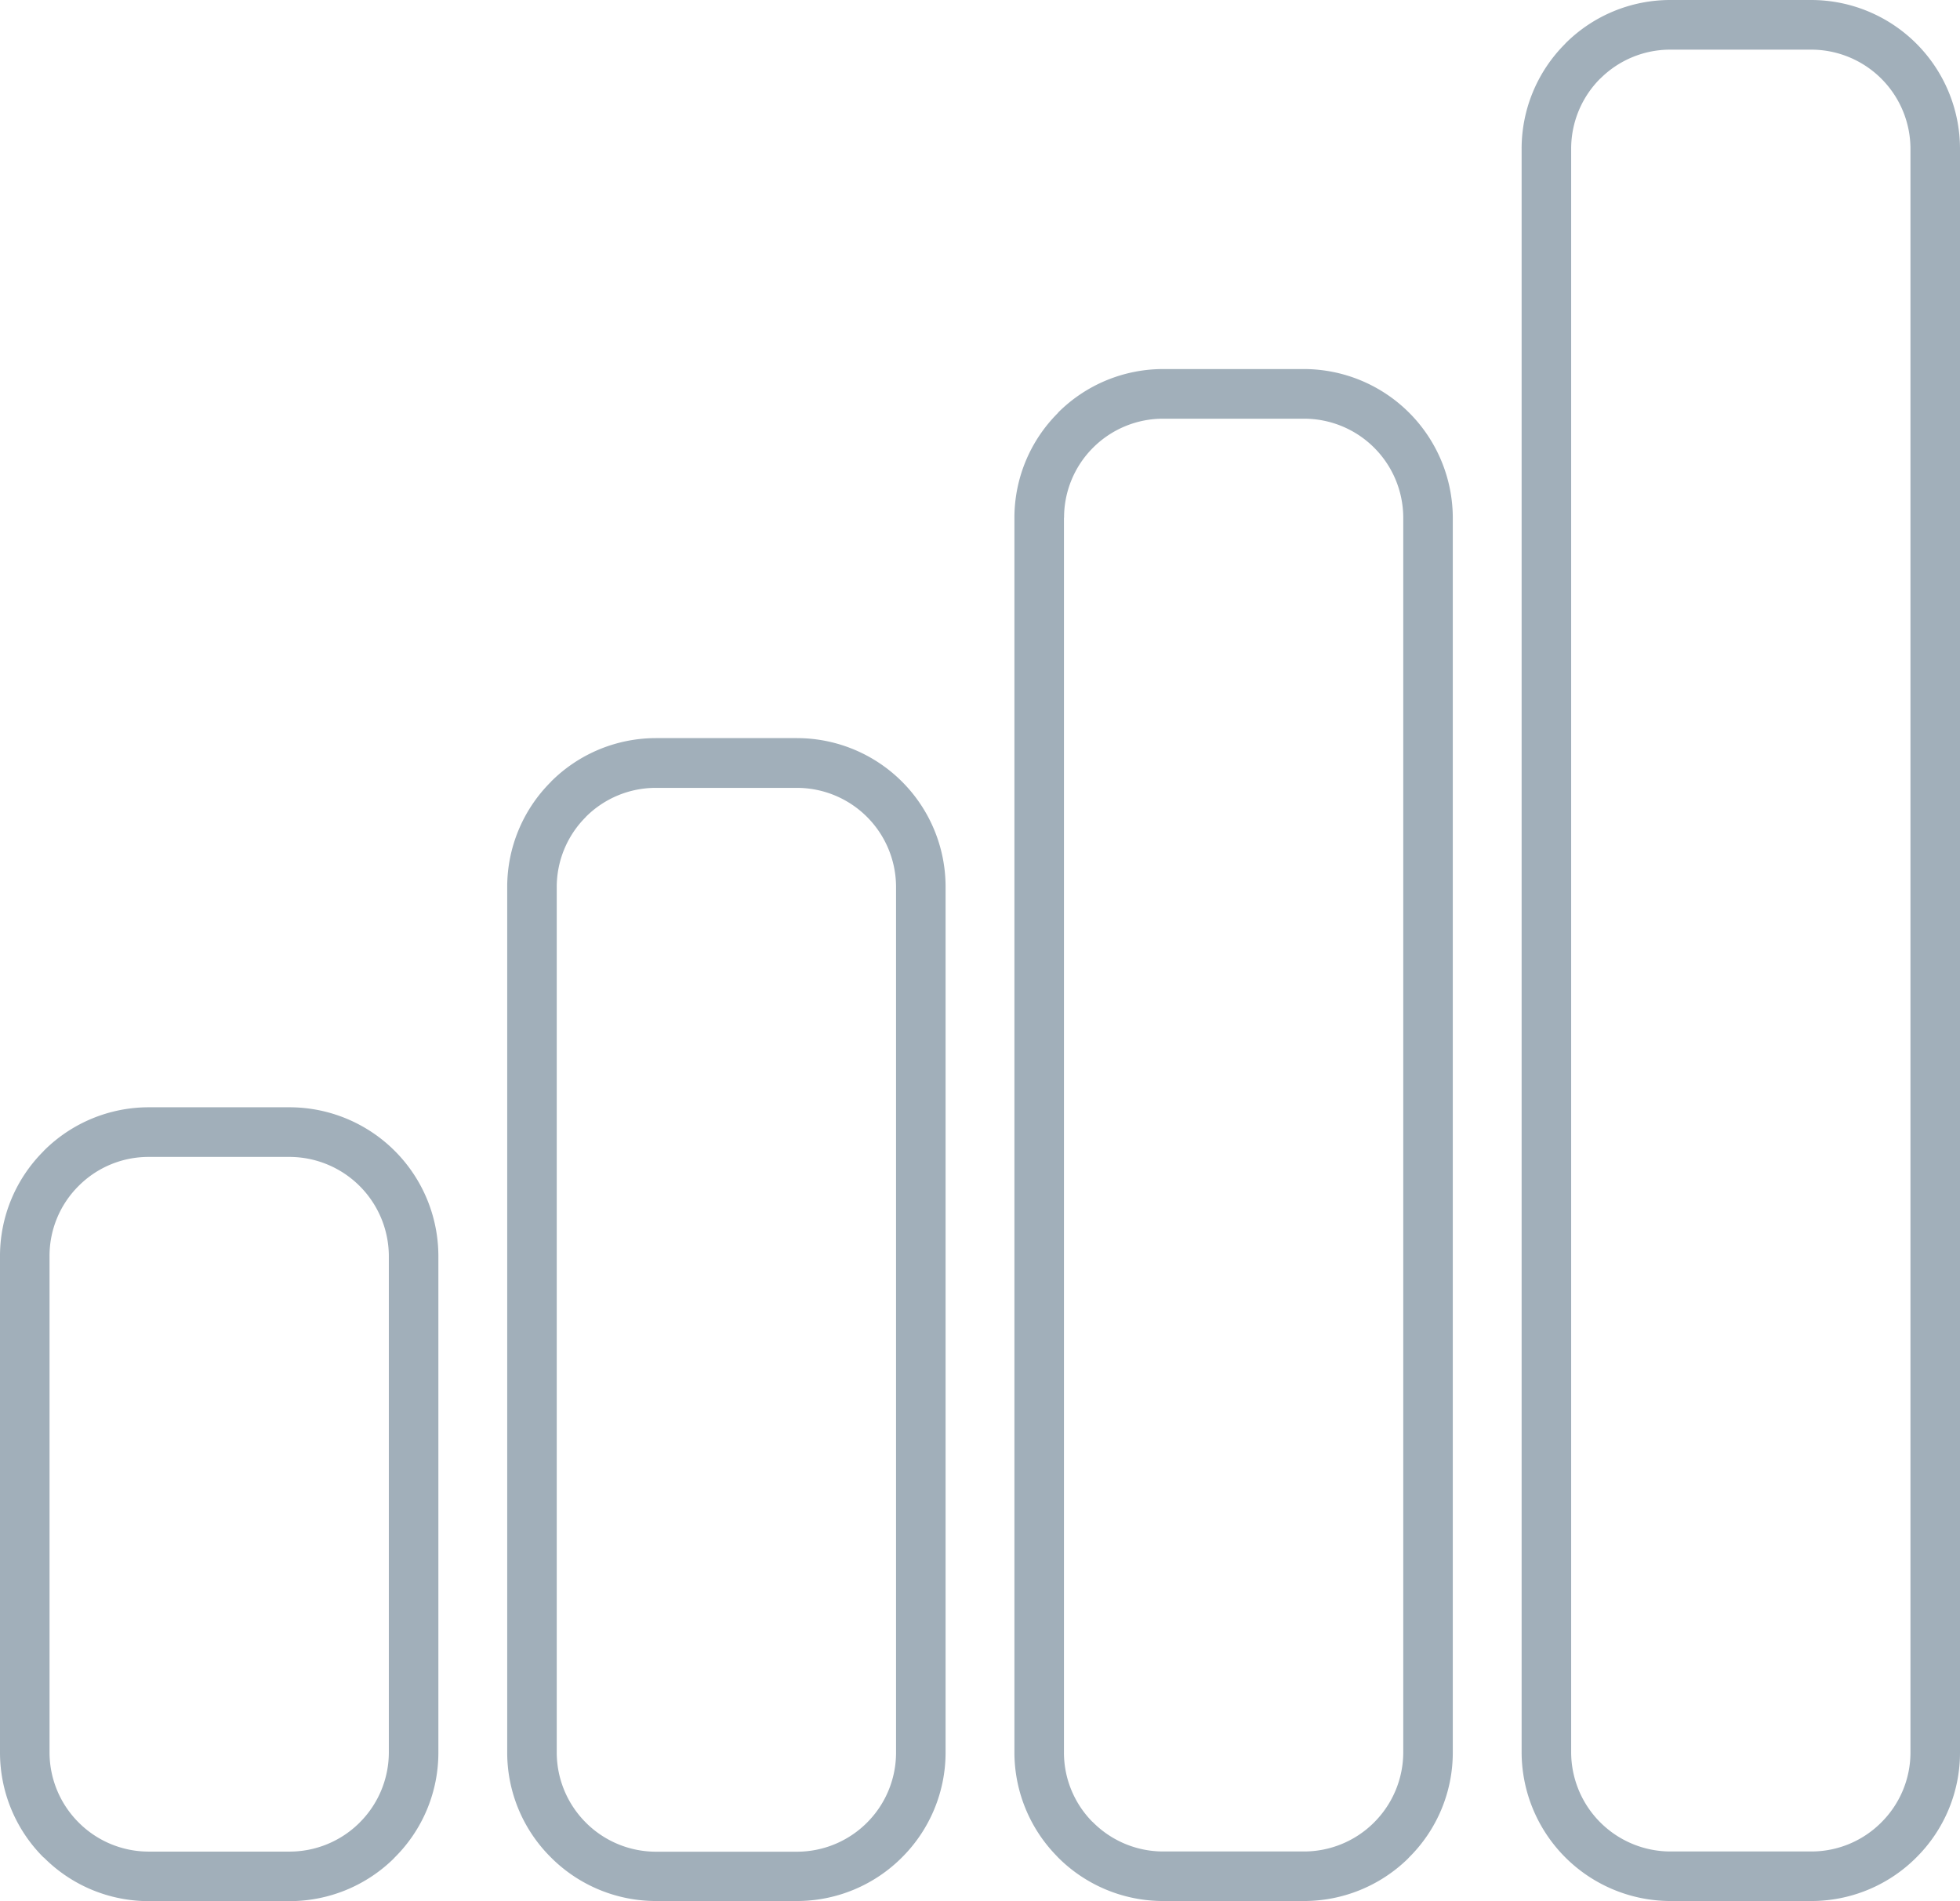 <svg xmlns="http://www.w3.org/2000/svg" viewBox="0 0 17.37 16.849"><title>signal-strength-icon-uc-santa-barbara</title><g id="ICONS"><path d="M8.99,15.531V4.589a1.312,1.312,0,0,1,.387-.93l-.001-.001a1.316,1.316,0,0,1,.932-.387h1.249a1.321,1.321,0,0,1,1.318,1.318V15.531a1.308,1.308,0,0,1-.387.931l-.012.013a1.317,1.317,0,0,1-.919.374h-1.249a1.315,1.315,0,0,1-.932-.387l-.013-.014a1.314,1.314,0,0,1-.373-.917ZM9.429,4.589V15.531a.874.874,0,0,0,.247.611l.011.01a.878.878,0,0,0,.621.258h1.249a.879.879,0,0,0,.611-.248l.01-.01a.879.879,0,0,0,.258-.621V4.589a.879.879,0,0,0-.879-.878h-1.249a.877.877,0,0,0-.621.257H9.687a.875.875,0,0,0-.257.621Zm4.056,10.943V1.318A1.313,1.313,0,0,1,13.872.387h0V.386A1.314,1.314,0,0,1,14.803,0h1.249a1.32,1.32,0,0,1,1.318,1.318V15.531a1.309,1.309,0,0,1-.386.931l-.013.013a1.314,1.314,0,0,1-.919.374h-1.249a1.321,1.321,0,0,1-1.318-1.318Zm.439-14.213V15.531a.881.881,0,0,0,.879.879h1.249a.875.875,0,0,0,.611-.248l.01-.01a.874.874,0,0,0,.258-.621V1.318a.88.88,0,0,0-.879-.878h-1.249a.876.876,0,0,0-.621.257V.696a.879.879,0,0,0-.258.622ZM7.941,15.531V7.861a.879.879,0,0,0-.879-.878h-1.249a.876.876,0,0,0-.621.257v.001a.876.876,0,0,0-.258.621v7.671a.879.879,0,0,0,.258.621l.01.01a.879.879,0,0,0,.611.248h1.249a.878.878,0,0,0,.622-.258h0a.877.877,0,0,0,.257-.621Zm.439-7.671v7.671a1.313,1.313,0,0,1-.386.931h0a1.314,1.314,0,0,1-.932.387h-1.249a1.315,1.315,0,0,1-.918-.374l-.013-.013a1.308,1.308,0,0,1-.387-.931V7.861a1.315,1.315,0,0,1,.384-.928l.003-.002V6.929l.001-.001a1.315,1.315,0,0,1,.93-.386h1.249A1.318,1.318,0,0,1,8.38,7.861ZM0,15.531V11.133a1.312,1.312,0,0,1,.386-.93L.387,10.201l.001-.001.002-.002a1.315,1.315,0,0,1,.928-.384h1.249A1.32,1.32,0,0,1,3.885,11.133v4.399a1.308,1.308,0,0,1-.387.931l-.012.013a1.315,1.315,0,0,1-.919.374h-1.249a1.309,1.309,0,0,1-.93-.387H.386A1.313,1.313,0,0,1,0,15.531ZM.439,11.133v4.399a.878.878,0,0,0,.258.621h0a.876.876,0,0,0,.621.258h1.249a.879.879,0,0,0,.611-.248l.01-.01a.879.879,0,0,0,.258-.621V11.133a.882.882,0,0,0-.879-.879h-1.249a.874.874,0,0,0-.621.257l-.001.001A.873.873,0,0,0,.439,11.133Z" style="fill:#a1afba;fill-rule:evenodd"/></g></svg>
